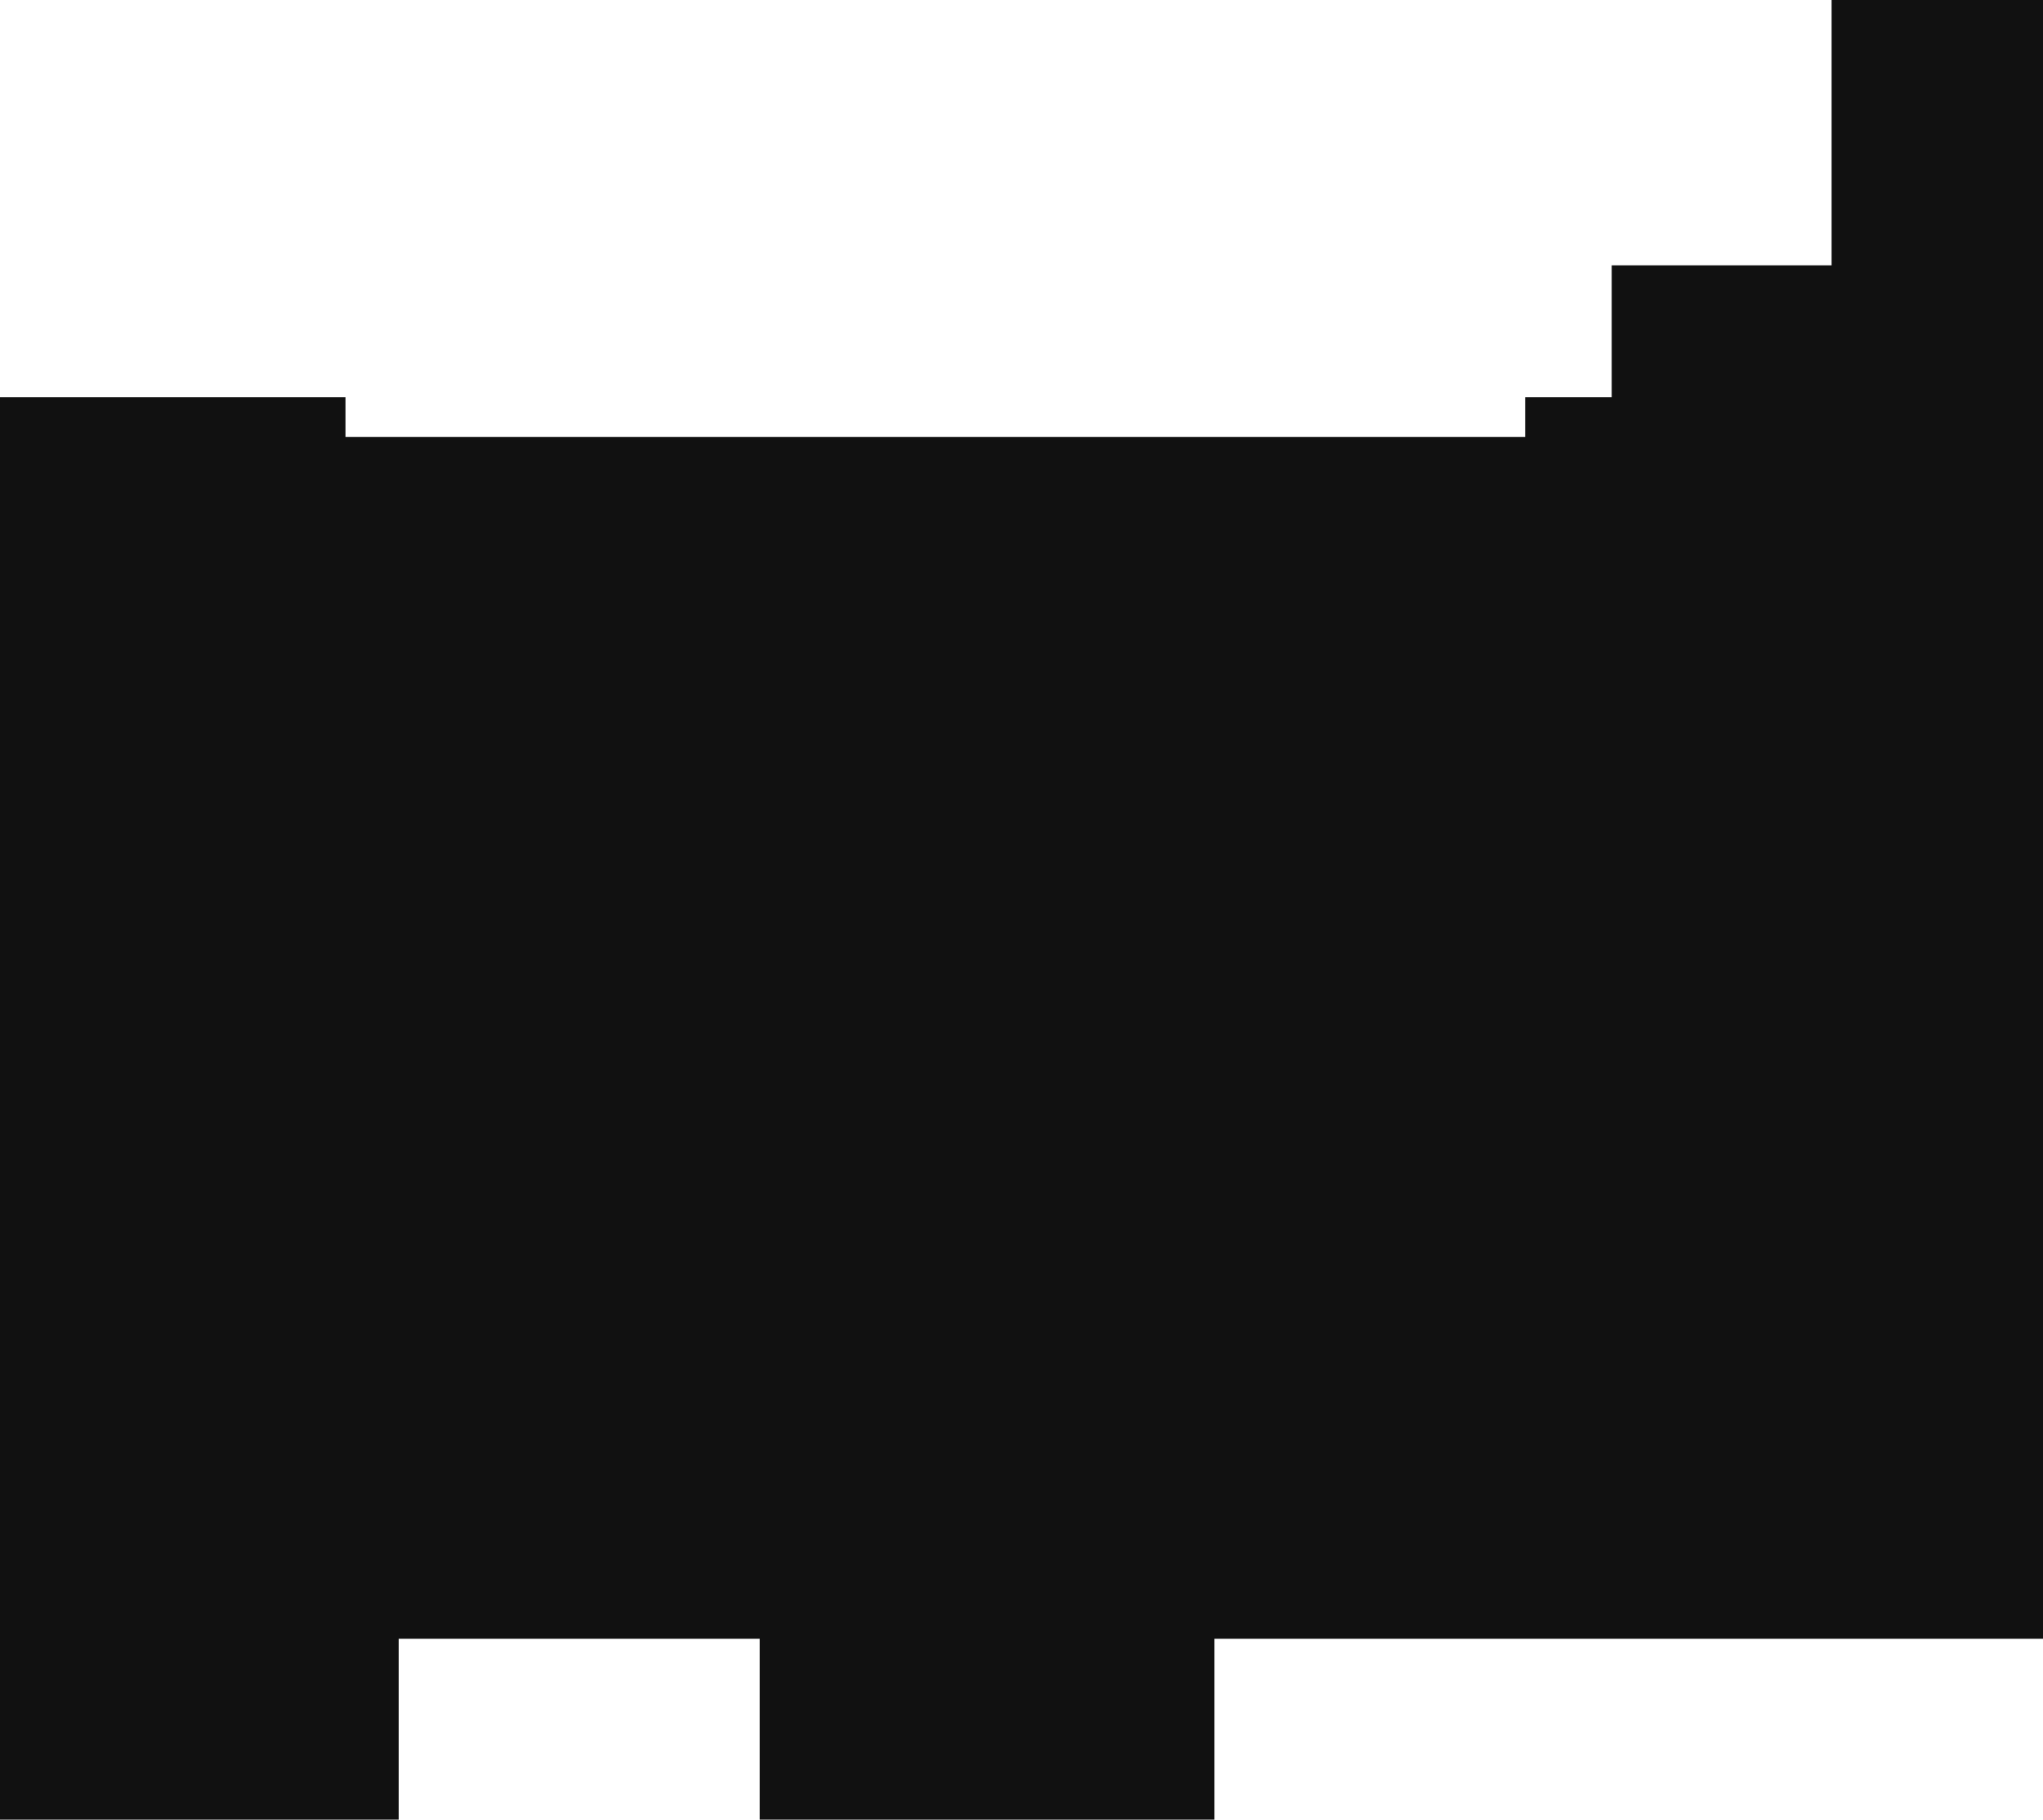 <svg width="1440" height="1283" viewBox="0 0 1440 1283" fill="none" xmlns="http://www.w3.org/2000/svg">
<path d="M0 280H243.5V308H1075V280H1454V1155H856V1282.5H535.5V1155H281V1282.5H0L0 280Z" fill="#111111"/>
<path d="M1136 187H1319V347H1136V187Z" fill="#111111"/>
<rect x="1291" width="157" height="362" fill="#111111"/>
</svg>
